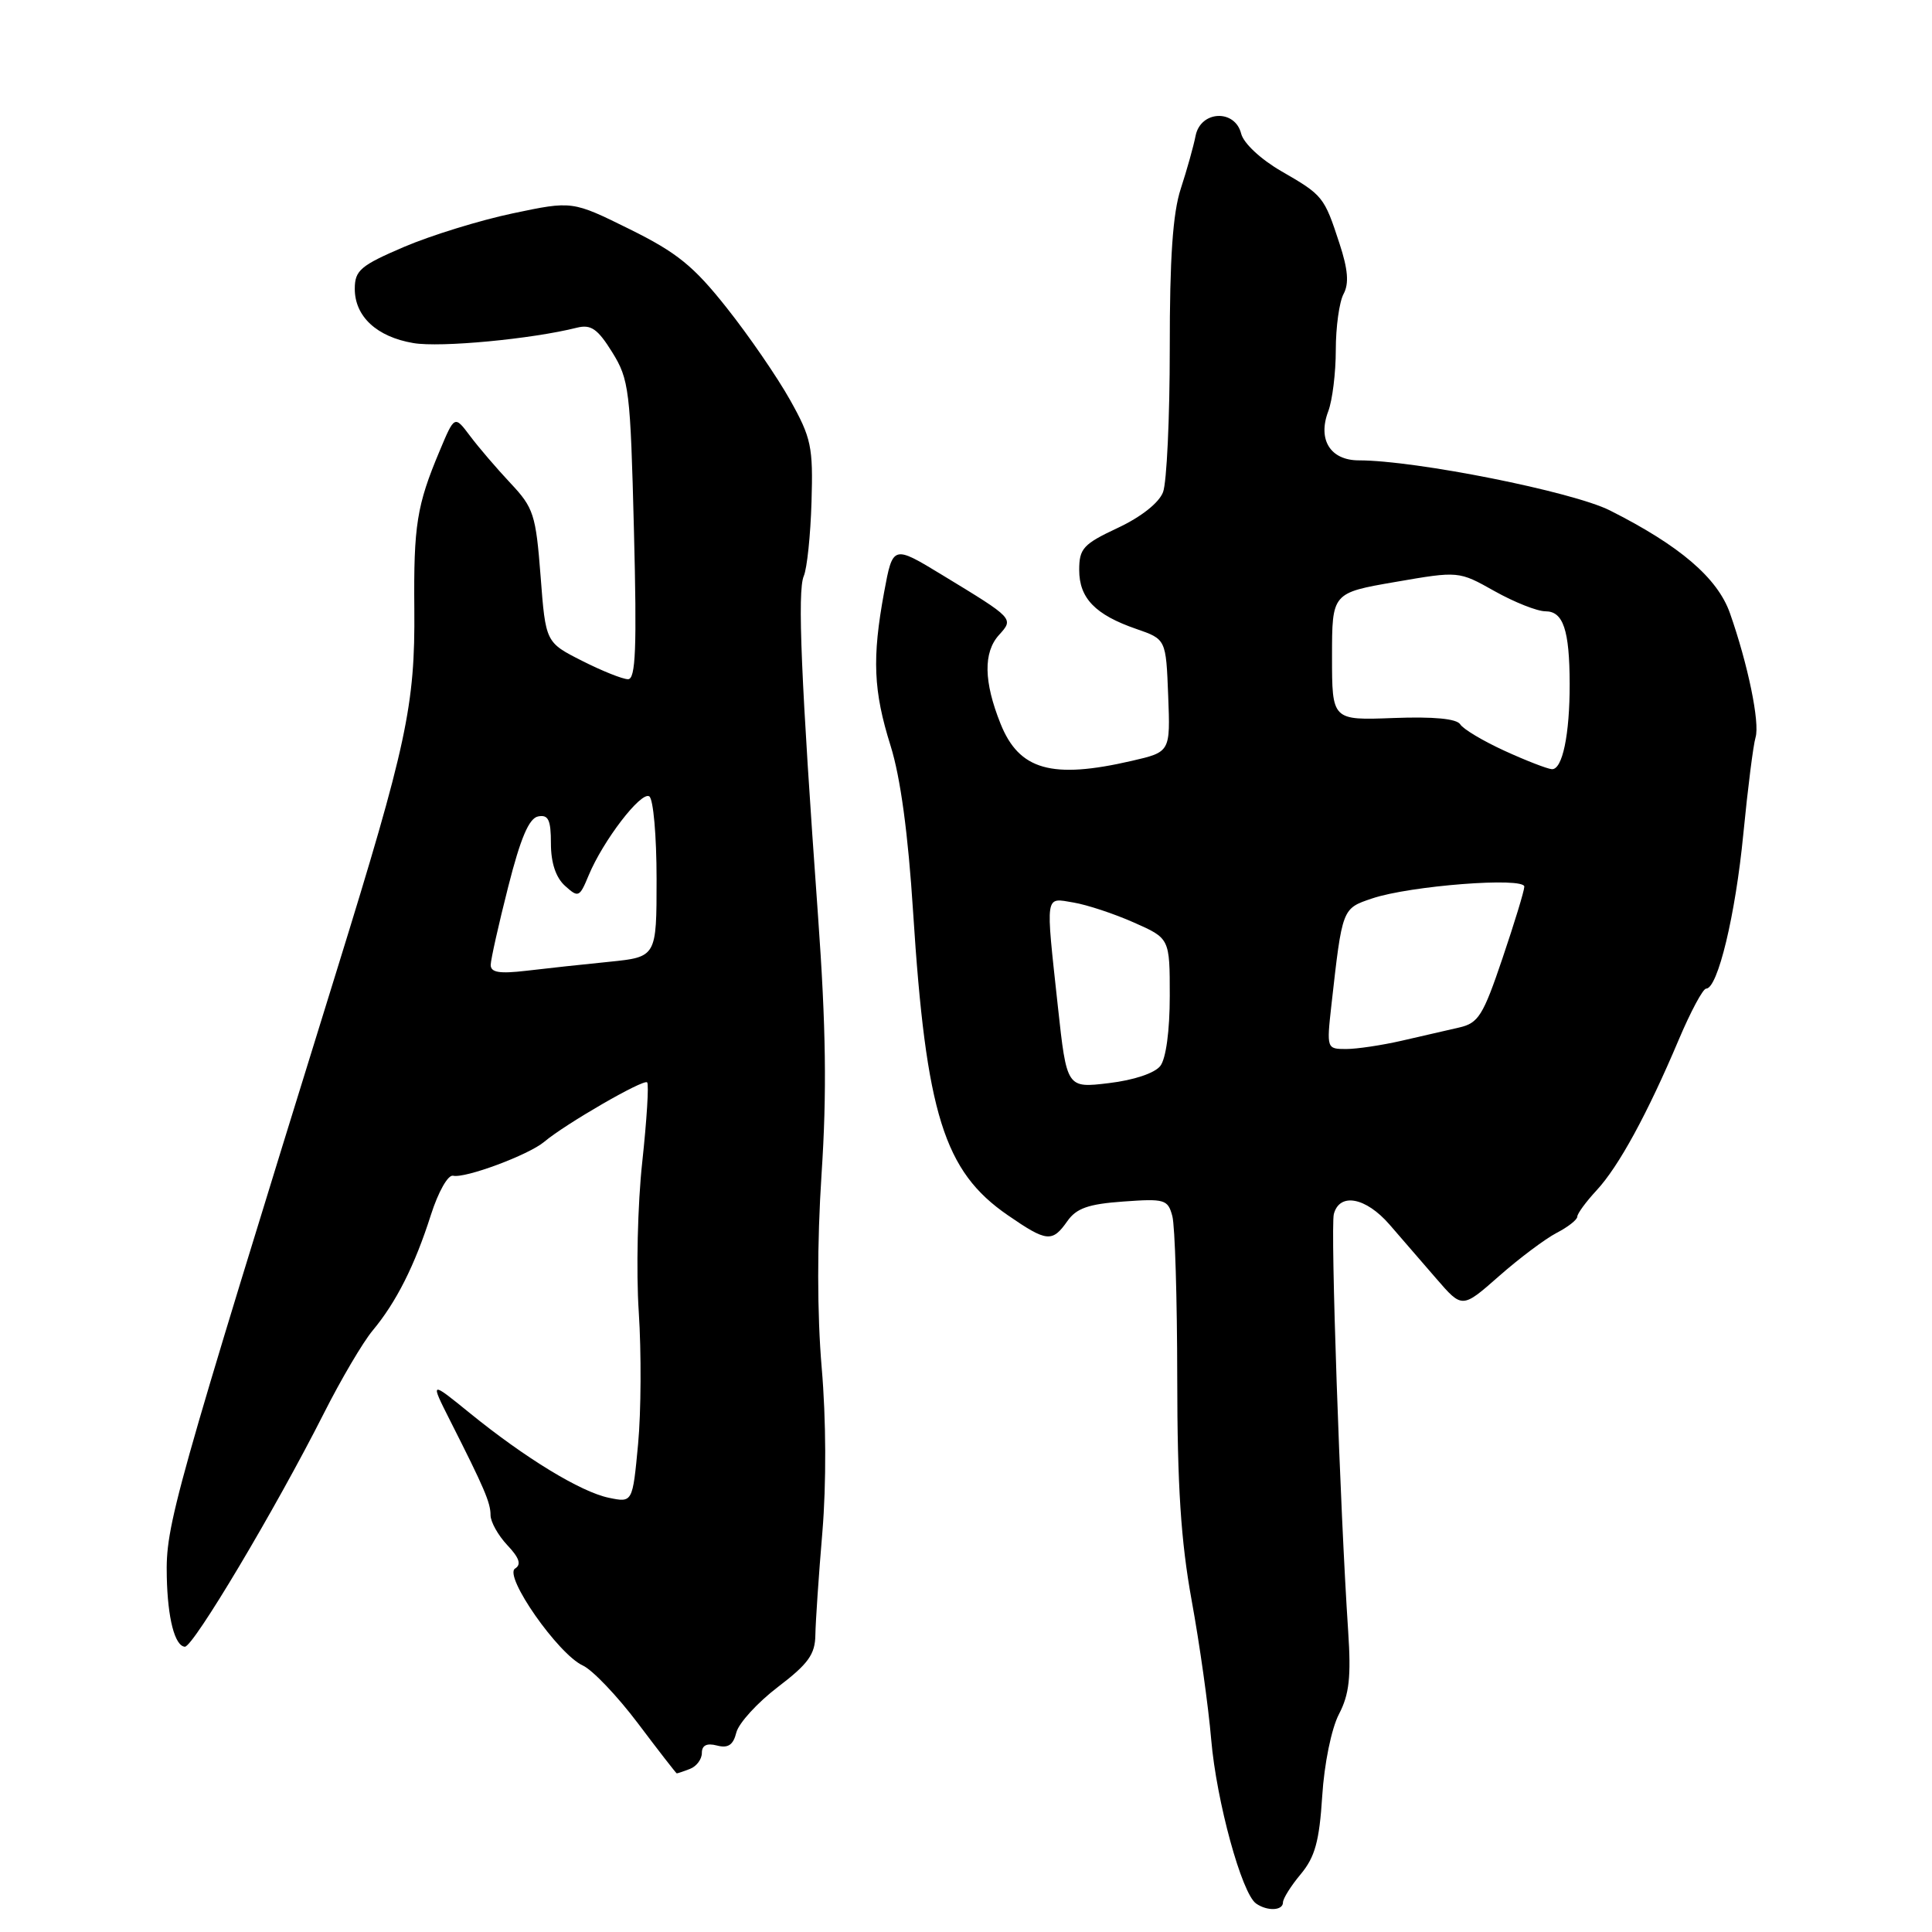 <?xml version="1.0" encoding="UTF-8" standalone="no"?>
<!DOCTYPE svg PUBLIC "-//W3C//DTD SVG 1.1//EN" "http://www.w3.org/Graphics/SVG/1.1/DTD/svg11.dtd" >
<svg xmlns="http://www.w3.org/2000/svg" xmlns:xlink="http://www.w3.org/1999/xlink" version="1.1" viewBox="0 0 256 256">
 <g >
 <path fill="currentColor"
d=" M 170.00 252.08 C 170.00 251.57 171.06 249.88 172.36 248.33 C 174.24 246.07 174.82 243.98 175.20 238.00 C 175.47 233.71 176.42 229.07 177.41 227.15 C 178.79 224.51 179.04 222.20 178.64 216.15 C 177.56 199.97 176.28 162.66 176.74 160.87 C 177.50 157.99 180.97 158.64 184.11 162.25 C 185.66 164.04 188.47 167.28 190.34 169.45 C 193.75 173.39 193.75 173.39 198.62 169.10 C 201.31 166.73 204.74 164.16 206.25 163.37 C 207.76 162.59 209.00 161.62 209.00 161.21 C 209.00 160.81 210.16 159.23 211.57 157.71 C 214.49 154.56 218.29 147.59 222.45 137.75 C 224.02 134.04 225.65 131.00 226.07 131.00 C 227.61 131.00 229.96 121.24 231.00 110.50 C 231.59 104.45 232.32 98.69 232.62 97.71 C 233.21 95.76 231.61 88.02 229.22 81.23 C 227.57 76.57 222.57 72.29 213.31 67.63 C 208.35 65.14 187.58 61.00 180.05 61.00 C 176.28 61.00 174.57 58.26 176.00 54.50 C 176.55 53.05 177.00 49.39 177.00 46.37 C 177.00 43.34 177.46 40.01 178.03 38.95 C 178.77 37.57 178.62 35.71 177.49 32.27 C 175.46 26.05 175.31 25.87 169.76 22.67 C 167.05 21.10 164.78 18.98 164.46 17.71 C 163.64 14.43 159.08 14.64 158.42 18.00 C 158.15 19.38 157.27 22.52 156.46 25.00 C 155.40 28.23 154.99 34.21 155.00 46.18 C 155.00 55.36 154.60 63.92 154.11 65.21 C 153.57 66.63 151.20 68.50 148.11 69.95 C 143.54 72.09 143.00 72.68 143.00 75.52 C 143.00 79.26 145.12 81.46 150.57 83.34 C 154.50 84.70 154.50 84.70 154.79 92.17 C 155.08 99.64 155.08 99.64 149.96 100.82 C 139.35 103.27 135.03 102.04 132.57 95.88 C 130.35 90.33 130.28 86.45 132.37 84.14 C 134.35 81.95 134.39 81.99 124.90 76.22 C 118.31 72.21 118.31 72.21 117.15 78.47 C 115.54 87.22 115.72 91.53 118.01 98.83 C 119.32 103.01 120.33 110.48 120.99 120.83 C 122.70 147.60 125.08 155.21 133.55 161.03 C 138.70 164.58 139.43 164.65 141.42 161.82 C 142.62 160.10 144.21 159.54 148.83 159.21 C 154.33 158.81 154.75 158.93 155.34 161.14 C 155.69 162.44 155.98 172.08 155.99 182.56 C 156.00 196.93 156.47 204.18 157.90 212.06 C 158.95 217.80 160.12 226.10 160.49 230.50 C 161.19 238.68 164.54 250.91 166.44 252.23 C 167.93 253.27 170.00 253.18 170.00 252.08 Z  M 91.42 234.39 C 92.29 234.06 93.00 233.11 93.00 232.28 C 93.00 231.26 93.65 230.94 95.00 231.29 C 96.48 231.68 97.16 231.22 97.57 229.56 C 97.89 228.32 100.36 225.61 103.07 223.54 C 107.10 220.47 108.01 219.21 108.04 216.64 C 108.07 214.91 108.48 208.78 108.97 203.00 C 109.50 196.62 109.47 188.08 108.88 181.24 C 108.27 174.07 108.26 164.74 108.86 155.57 C 109.57 144.85 109.45 136.08 108.39 121.33 C 106.14 90.04 105.65 78.33 106.50 76.34 C 106.94 75.33 107.40 70.90 107.53 66.50 C 107.75 59.20 107.50 58.02 104.69 53.00 C 103.00 49.98 99.23 44.49 96.31 40.81 C 91.91 35.25 89.71 33.47 83.42 30.36 C 75.83 26.61 75.83 26.61 67.95 28.27 C 63.62 29.18 57.14 31.18 53.55 32.71 C 47.78 35.18 47.02 35.82 47.01 38.25 C 47.00 41.93 49.92 44.64 54.78 45.46 C 58.36 46.07 70.45 44.93 76.45 43.42 C 78.31 42.96 79.19 43.57 81.12 46.67 C 83.36 50.28 83.53 51.65 84.00 70.25 C 84.40 85.92 84.23 90.00 83.22 90.00 C 82.51 90.00 79.77 88.90 77.12 87.56 C 72.30 85.12 72.30 85.12 71.63 76.33 C 71.00 68.18 70.71 67.28 67.64 64.02 C 65.82 62.08 63.41 59.27 62.28 57.76 C 60.23 55.03 60.23 55.03 58.25 59.76 C 55.22 66.96 54.80 69.63 54.90 80.71 C 55.01 93.46 53.90 98.65 44.65 128.50 C 22.78 199.10 21.95 202.05 22.10 208.94 C 22.22 214.46 23.16 218.09 24.49 218.20 C 25.58 218.28 36.47 200.01 42.90 187.30 C 45.18 182.78 48.10 177.83 49.38 176.30 C 52.50 172.56 54.97 167.66 57.09 161.00 C 58.08 157.90 59.37 155.63 60.04 155.79 C 61.62 156.17 70.07 153.03 72.12 151.29 C 74.91 148.94 85.28 142.94 85.75 143.42 C 86.00 143.66 85.70 148.42 85.10 153.99 C 84.49 159.55 84.28 168.49 84.64 173.85 C 84.99 179.20 84.95 187.08 84.55 191.35 C 83.82 199.12 83.82 199.12 80.66 198.46 C 76.94 197.68 69.60 193.21 62.24 187.23 C 56.98 182.96 56.98 182.96 59.64 188.23 C 64.19 197.22 65.00 199.11 65.00 200.77 C 65.00 201.65 66.00 203.44 67.22 204.74 C 68.82 206.43 69.11 207.31 68.25 207.84 C 66.70 208.81 73.96 219.20 77.23 220.69 C 78.51 221.28 81.79 224.72 84.53 228.35 C 87.26 231.98 89.58 234.96 89.67 234.98 C 89.76 234.99 90.55 234.73 91.42 234.39 Z  M 140.17 133.34 C 138.53 118.20 138.42 118.95 142.25 119.59 C 144.04 119.89 147.64 121.08 150.25 122.24 C 155.00 124.34 155.00 124.34 155.00 131.98 C 155.00 136.56 154.50 140.27 153.75 141.24 C 153.01 142.20 150.23 143.13 146.92 143.52 C 141.35 144.19 141.35 144.19 140.17 133.34 Z  M 176.41 133.25 C 177.87 120.27 177.82 120.40 181.81 119.05 C 186.81 117.36 202.01 116.18 201.98 117.49 C 201.97 118.05 200.66 122.33 199.08 127.00 C 196.52 134.57 195.90 135.57 193.35 136.15 C 191.78 136.51 188.36 137.29 185.74 137.90 C 183.12 138.50 179.80 139.00 178.37 139.00 C 175.80 139.00 175.78 138.94 176.41 133.25 Z  M 199.35 99.48 C 196.51 98.18 193.88 96.61 193.49 95.98 C 193.02 95.23 189.98 94.94 184.64 95.14 C 176.50 95.45 176.50 95.45 176.50 87.00 C 176.50 78.56 176.50 78.56 184.90 77.11 C 193.29 75.66 193.29 75.66 198.04 78.33 C 200.66 79.80 203.69 81.00 204.78 81.00 C 207.14 81.00 207.97 83.47 207.99 90.62 C 208.00 97.34 207.03 102.02 205.62 101.92 C 205.01 101.87 202.18 100.78 199.35 99.48 Z  M 65.02 127.84 C 65.04 127.10 66.08 122.45 67.34 117.50 C 68.98 111.03 70.10 108.41 71.31 108.18 C 72.66 107.92 73.00 108.63 73.00 111.77 C 73.00 114.33 73.65 116.28 74.87 117.38 C 76.64 118.98 76.79 118.91 78.00 115.99 C 79.91 111.39 84.93 104.84 86.03 105.52 C 86.57 105.85 87.00 110.77 87.00 116.46 C 87.00 126.80 87.00 126.80 80.75 127.44 C 77.31 127.78 72.36 128.32 69.75 128.63 C 66.16 129.05 65.01 128.86 65.02 127.84 Z "/>
</g>
</svg>